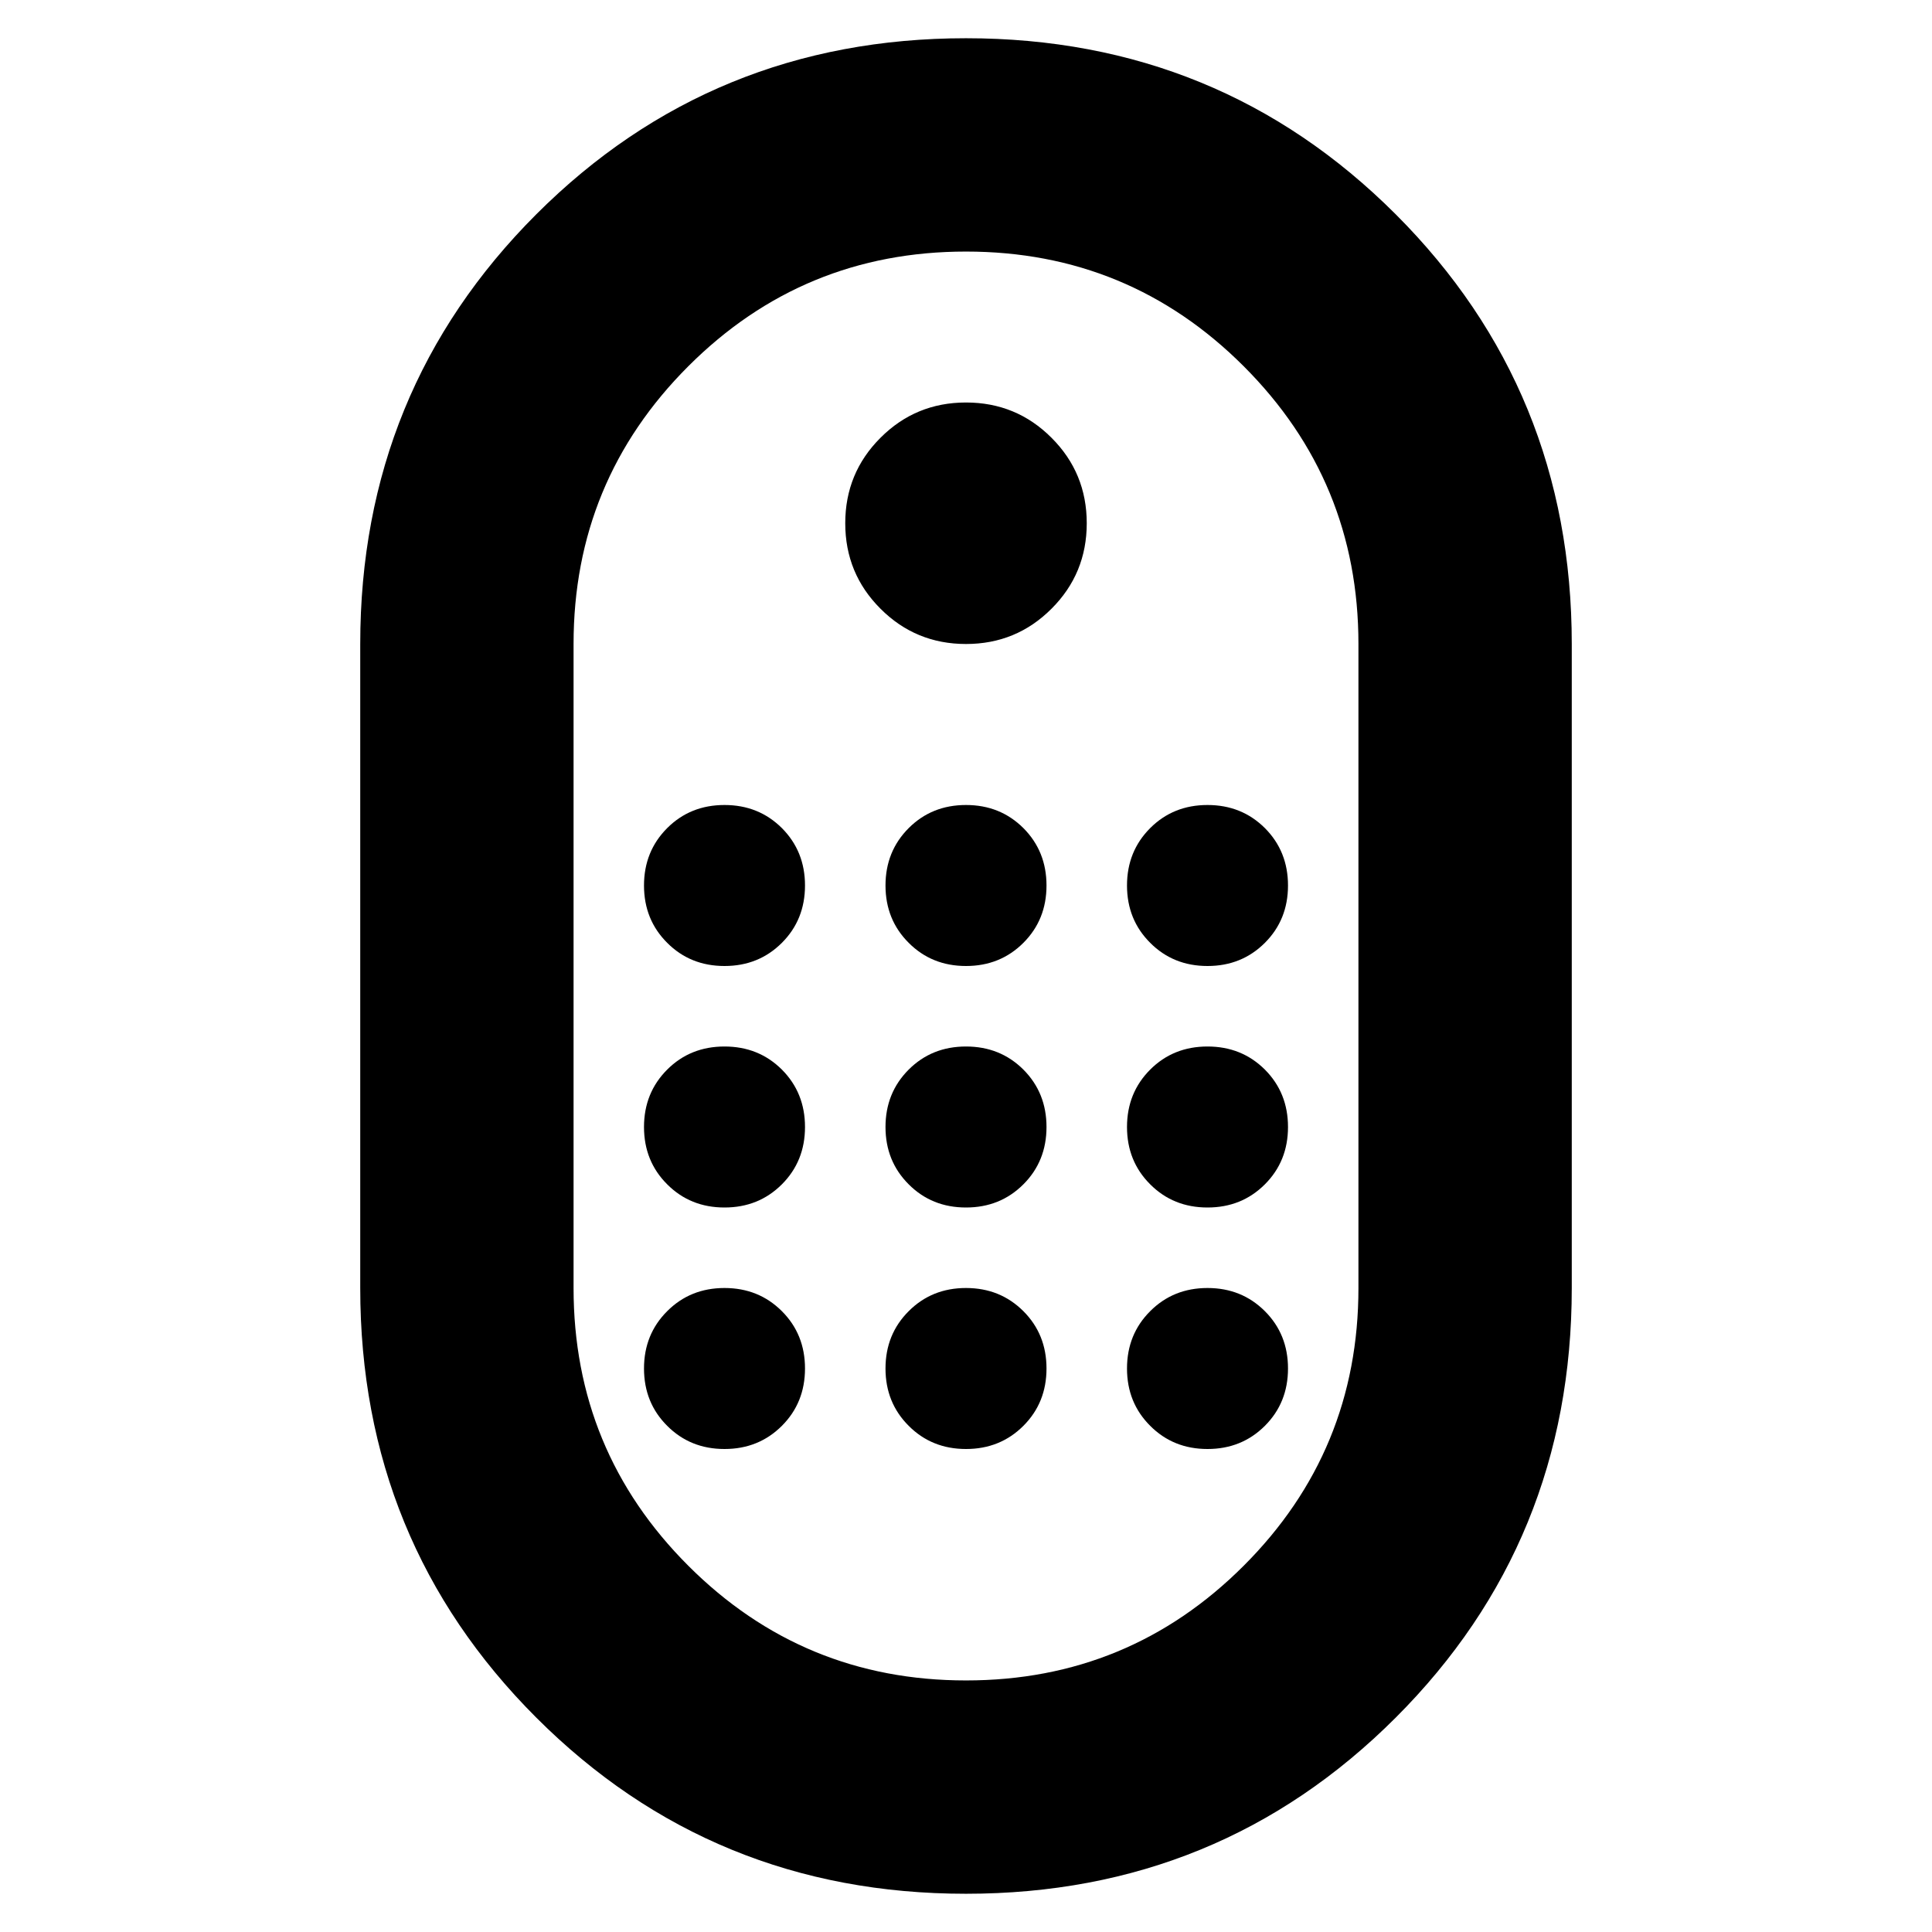 <svg xmlns="http://www.w3.org/2000/svg" height="24" width="24"><path d="M12 23.525q-3.15 0-5.338-2.188Q4.475 19.15 4.475 16V8q0-3.15 2.187-5.338Q8.85.475 12 .475t5.338 2.187Q19.525 4.85 19.525 8v8q0 3.15-2.187 5.337Q15.15 23.525 12 23.525Zm0-2.65q2.025 0 3.45-1.425 1.425-1.425 1.425-3.45V8q0-2.025-1.425-3.45Q14.025 3.125 12 3.125q-2.025 0-3.45 1.425Q7.125 5.975 7.125 8v8q0 2.025 1.425 3.45 1.425 1.425 3.45 1.425ZM12 8q-.625 0-1.062-.438Q10.5 7.125 10.5 6.5t.438-1.062Q11.375 5 12 5t1.062.438q.438.437.438 1.062t-.438 1.062Q12.625 8 12 8Zm-3 4q-.425 0-.712-.288Q8 11.425 8 11t.288-.713Q8.575 10 9 10t.713.287Q10 10.575 10 11t-.287.712Q9.425 12 9 12Zm3 0q-.425 0-.712-.288Q11 11.425 11 11t.288-.713Q11.575 10 12 10t.713.287Q13 10.575 13 11t-.287.712Q12.425 12 12 12Zm3 0q-.425 0-.712-.288Q14 11.425 14 11t.288-.713Q14.575 10 15 10t.713.287Q16 10.575 16 11t-.287.712Q15.425 12 15 12Zm-6 3q-.425 0-.712-.288Q8 14.425 8 14t.288-.713Q8.575 13 9 13t.713.287Q10 13.575 10 14t-.287.712Q9.425 15 9 15Zm6 0q-.425 0-.712-.288Q14 14.425 14 14t.288-.713Q14.575 13 15 13t.713.287Q16 13.575 16 14t-.287.712Q15.425 15 15 15Zm-3 0q-.425 0-.712-.288Q11 14.425 11 14t.288-.713Q11.575 13 12 13t.713.287Q13 13.575 13 14t-.287.712Q12.425 15 12 15Zm-3 3q-.425 0-.712-.288Q8 17.425 8 17t.288-.712Q8.575 16 9 16t.713.288Q10 16.575 10 17t-.287.712Q9.425 18 9 18Zm6 0q-.425 0-.712-.288Q14 17.425 14 17t.288-.712Q14.575 16 15 16t.713.288Q16 16.575 16 17t-.287.712Q15.425 18 15 18Zm-3 0q-.425 0-.712-.288Q11 17.425 11 17t.288-.712Q11.575 16 12 16t.713.288Q13 16.575 13 17t-.287.712Q12.425 18 12 18Z"/></svg>